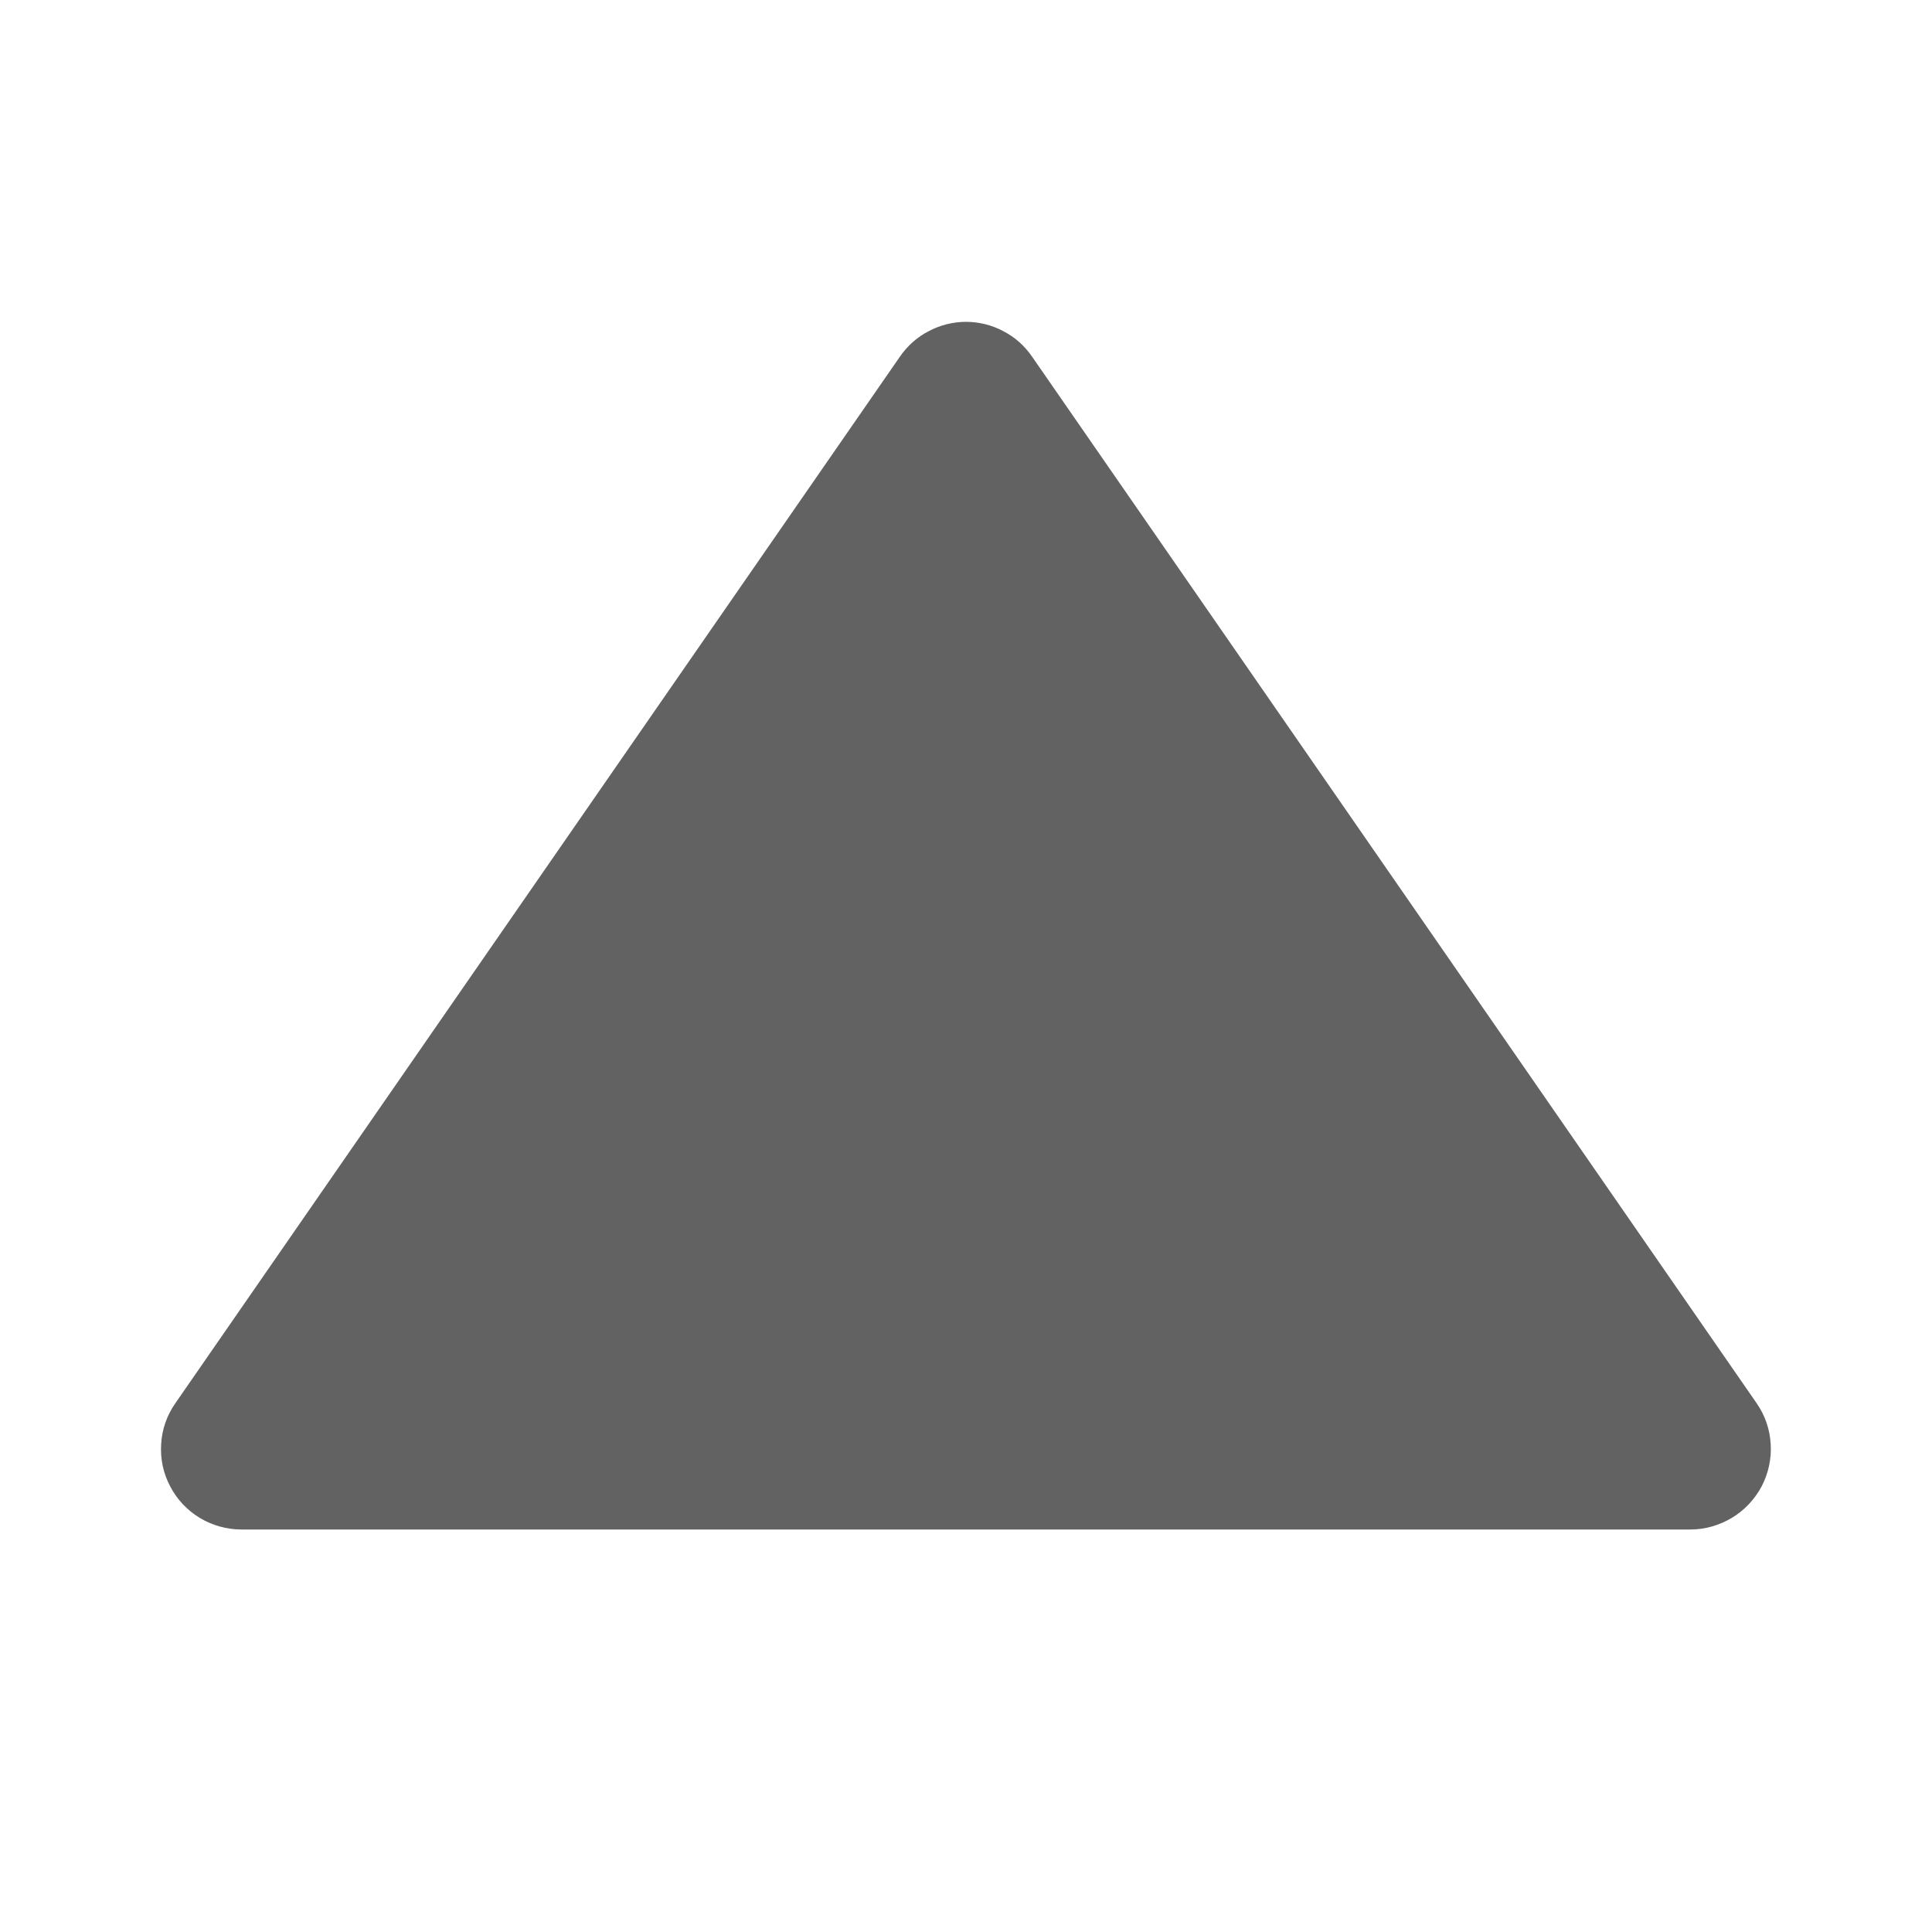 <svg width="12" height="12" viewBox="0 0 12 12" fill="none" xmlns="http://www.w3.org/2000/svg">
<path d="M6.411 2.216C6.365 2.149 6.304 2.094 6.232 2.057C6.161 2.019 6.081 1.999 6 1.999C5.919 1.999 5.84 2.019 5.768 2.057C5.696 2.094 5.635 2.149 5.589 2.216L1.089 8.716C1.037 8.79 1.006 8.878 1.001 8.969C0.995 9.061 1.014 9.151 1.057 9.232C1.099 9.313 1.163 9.381 1.241 9.428C1.319 9.475 1.409 9.5 1.5 9.5L10.5 9.5C10.591 9.5 10.68 9.474 10.758 9.427C10.836 9.38 10.899 9.312 10.942 9.232C10.984 9.151 11.004 9.06 10.998 8.969C10.993 8.878 10.963 8.791 10.911 8.716L6.411 2.216Z" fill="#626262"/>
</svg>
